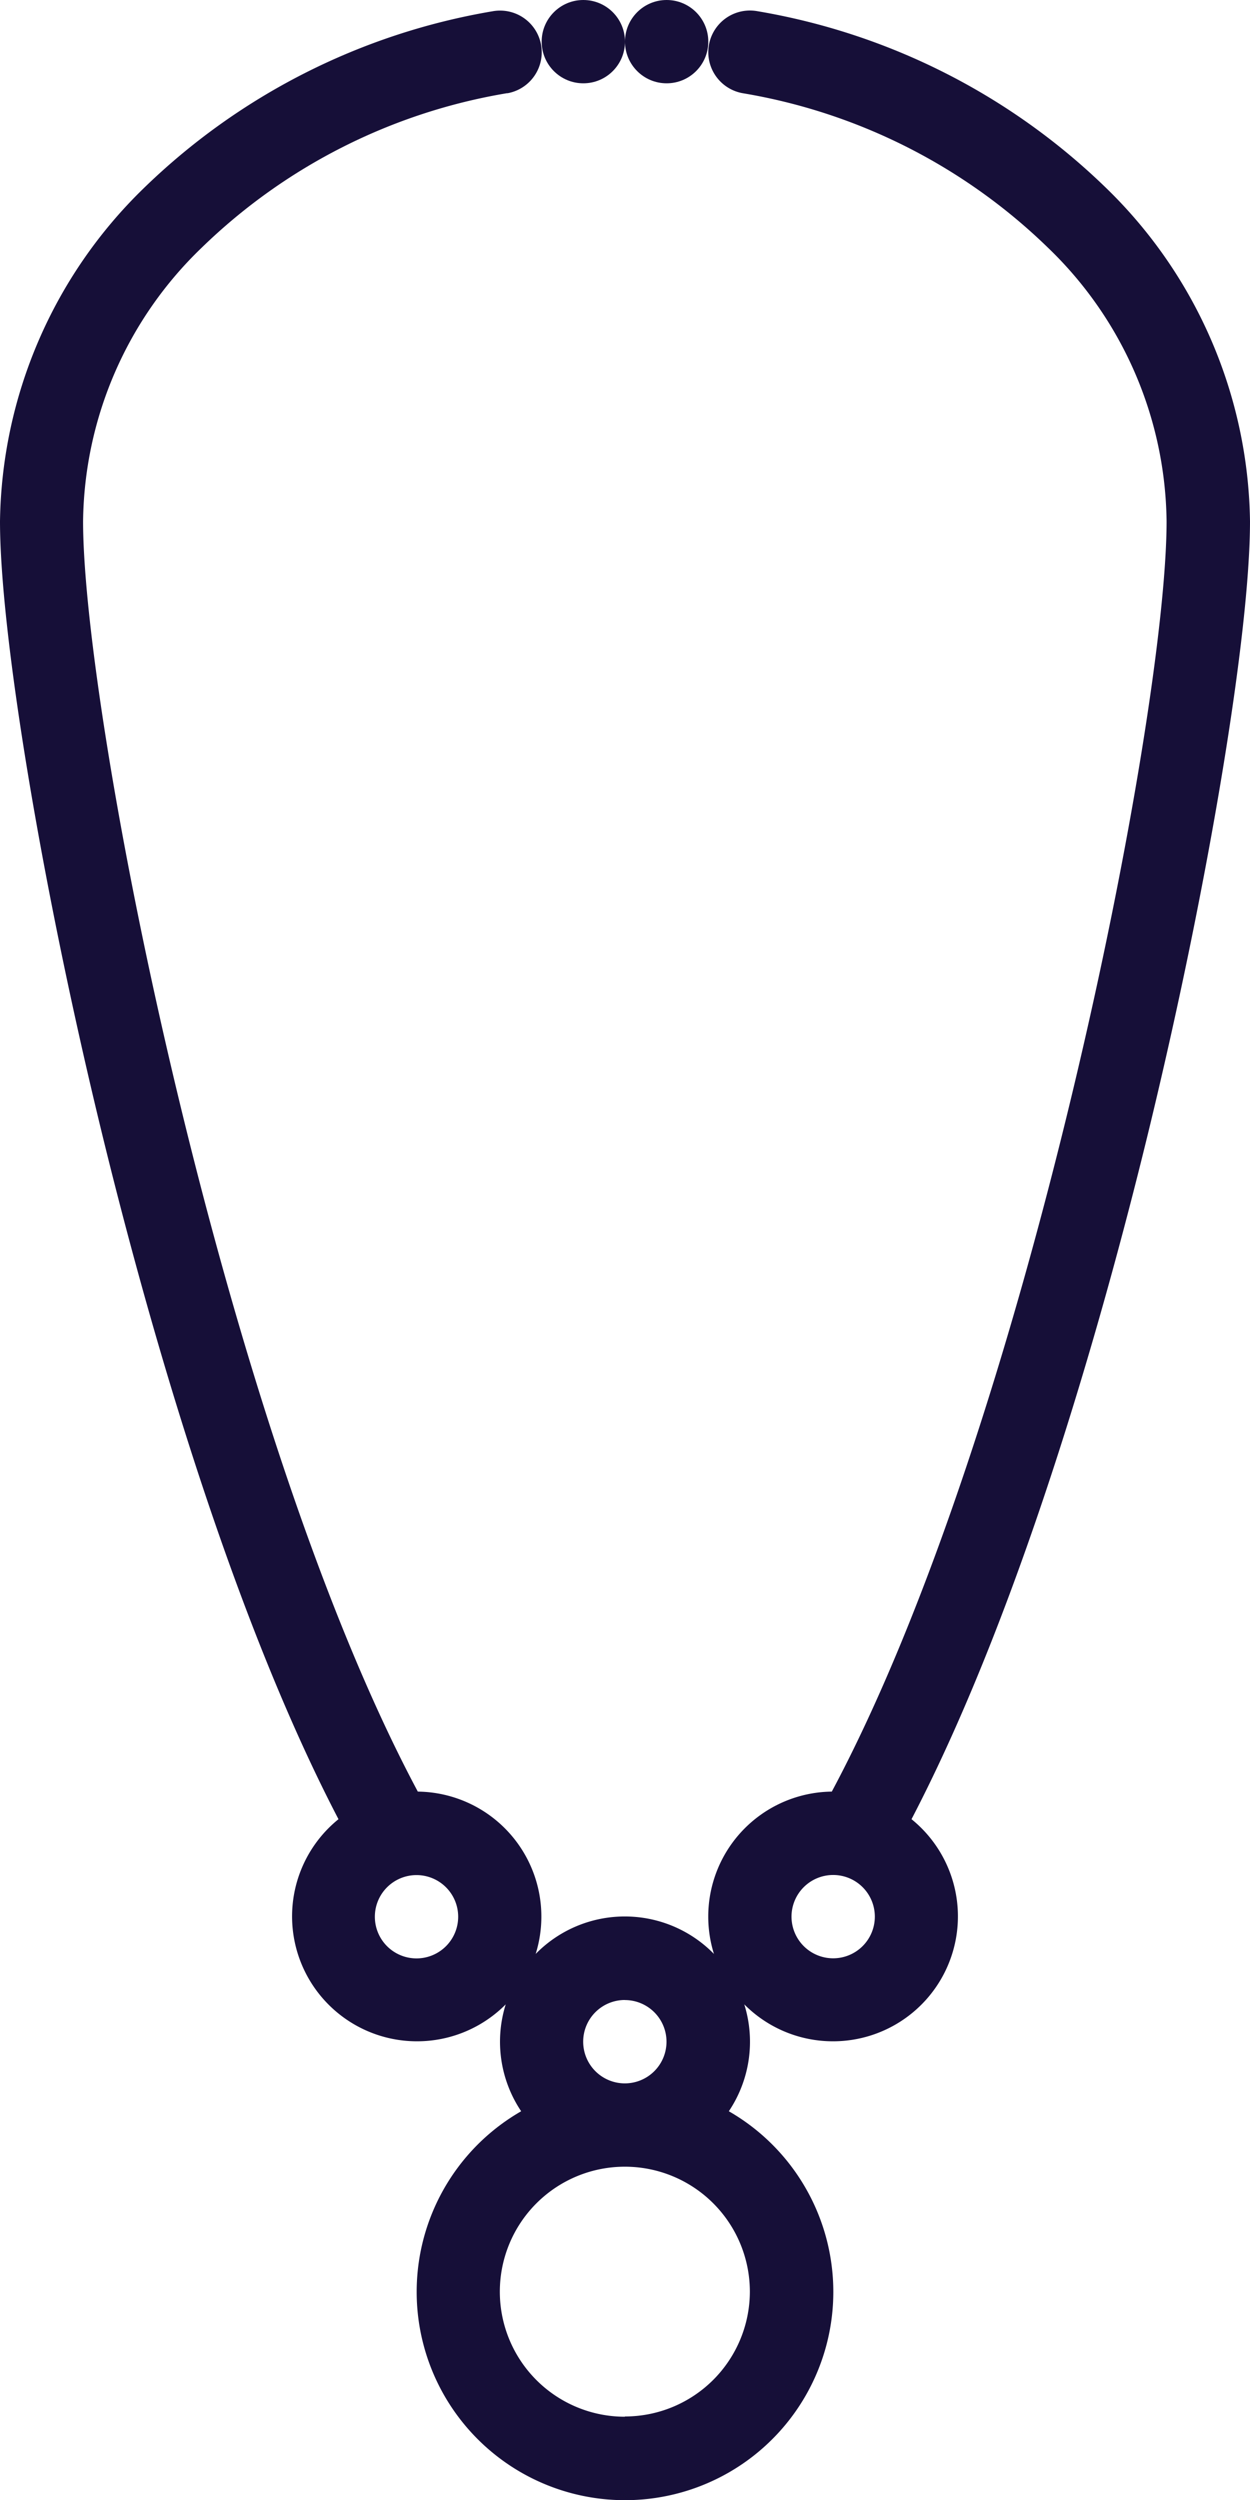 <svg xmlns="http://www.w3.org/2000/svg" width="36.457" height="72.917" viewBox="0 0 36.457 72.917"><defs><style>.a{fill:#160f38;}</style></defs><g transform="translate(-136 -16)"><path class="a" d="M150.8,20.442a1.215,1.215,0,1,0-.43-2.392,19.162,19.162,0,0,0-10.2,5.183A13.8,13.8,0,0,0,136,32.926c0,3.255,1.192,10.47,2.9,17.547,1.19,4.932,3.632,13.9,6.972,20.307a3.644,3.644,0,1,0,4.878,5.4,3.641,3.641,0,0,0,.45,3.118,6.076,6.076,0,1,0,6.057,0,3.641,3.641,0,0,0,.45-3.118,3.644,3.644,0,1,0,4.878-5.4c3.34-6.408,5.782-15.376,6.972-20.307,1.706-7.077,2.9-14.293,2.9-17.548a13.8,13.8,0,0,0-4.169-9.694,19.163,19.163,0,0,0-10.2-5.183,1.215,1.215,0,1,0-.43,2.392,16.718,16.718,0,0,1,8.9,4.5,11.241,11.241,0,0,1,3.466,7.984c0,5.757-4.1,26.453-9.764,37.051a3.646,3.646,0,0,0-3.437,4.735,3.638,3.638,0,0,0-5.2,0,3.646,3.646,0,0,0-3.437-4.735c-5.662-10.6-9.763-31.293-9.763-37.051a11.241,11.241,0,0,1,3.466-7.984,16.719,16.719,0,0,1,8.9-4.5ZM160.3,72.407a1.215,1.215,0,1,1-1.215,1.215A1.215,1.215,0,0,1,160.3,72.407Zm-6.076,15.8a3.646,3.646,0,1,1,3.646-3.646A3.646,3.646,0,0,1,154.228,88.2Zm0-12.152a1.215,1.215,0,1,1-1.215,1.215A1.215,1.215,0,0,1,154.228,76.053Zm-4.861-2.43a1.215,1.215,0,1,1-1.215-1.215,1.215,1.215,0,0,1,1.215,1.215Z" transform="translate(0 -1.722)"/><circle class="a" cx="1.215" cy="1.215" r="1.215" transform="translate(151.798 16)"/><circle class="a" cx="1.215" cy="1.215" r="1.215" transform="translate(154.228 16)"/></g></svg>